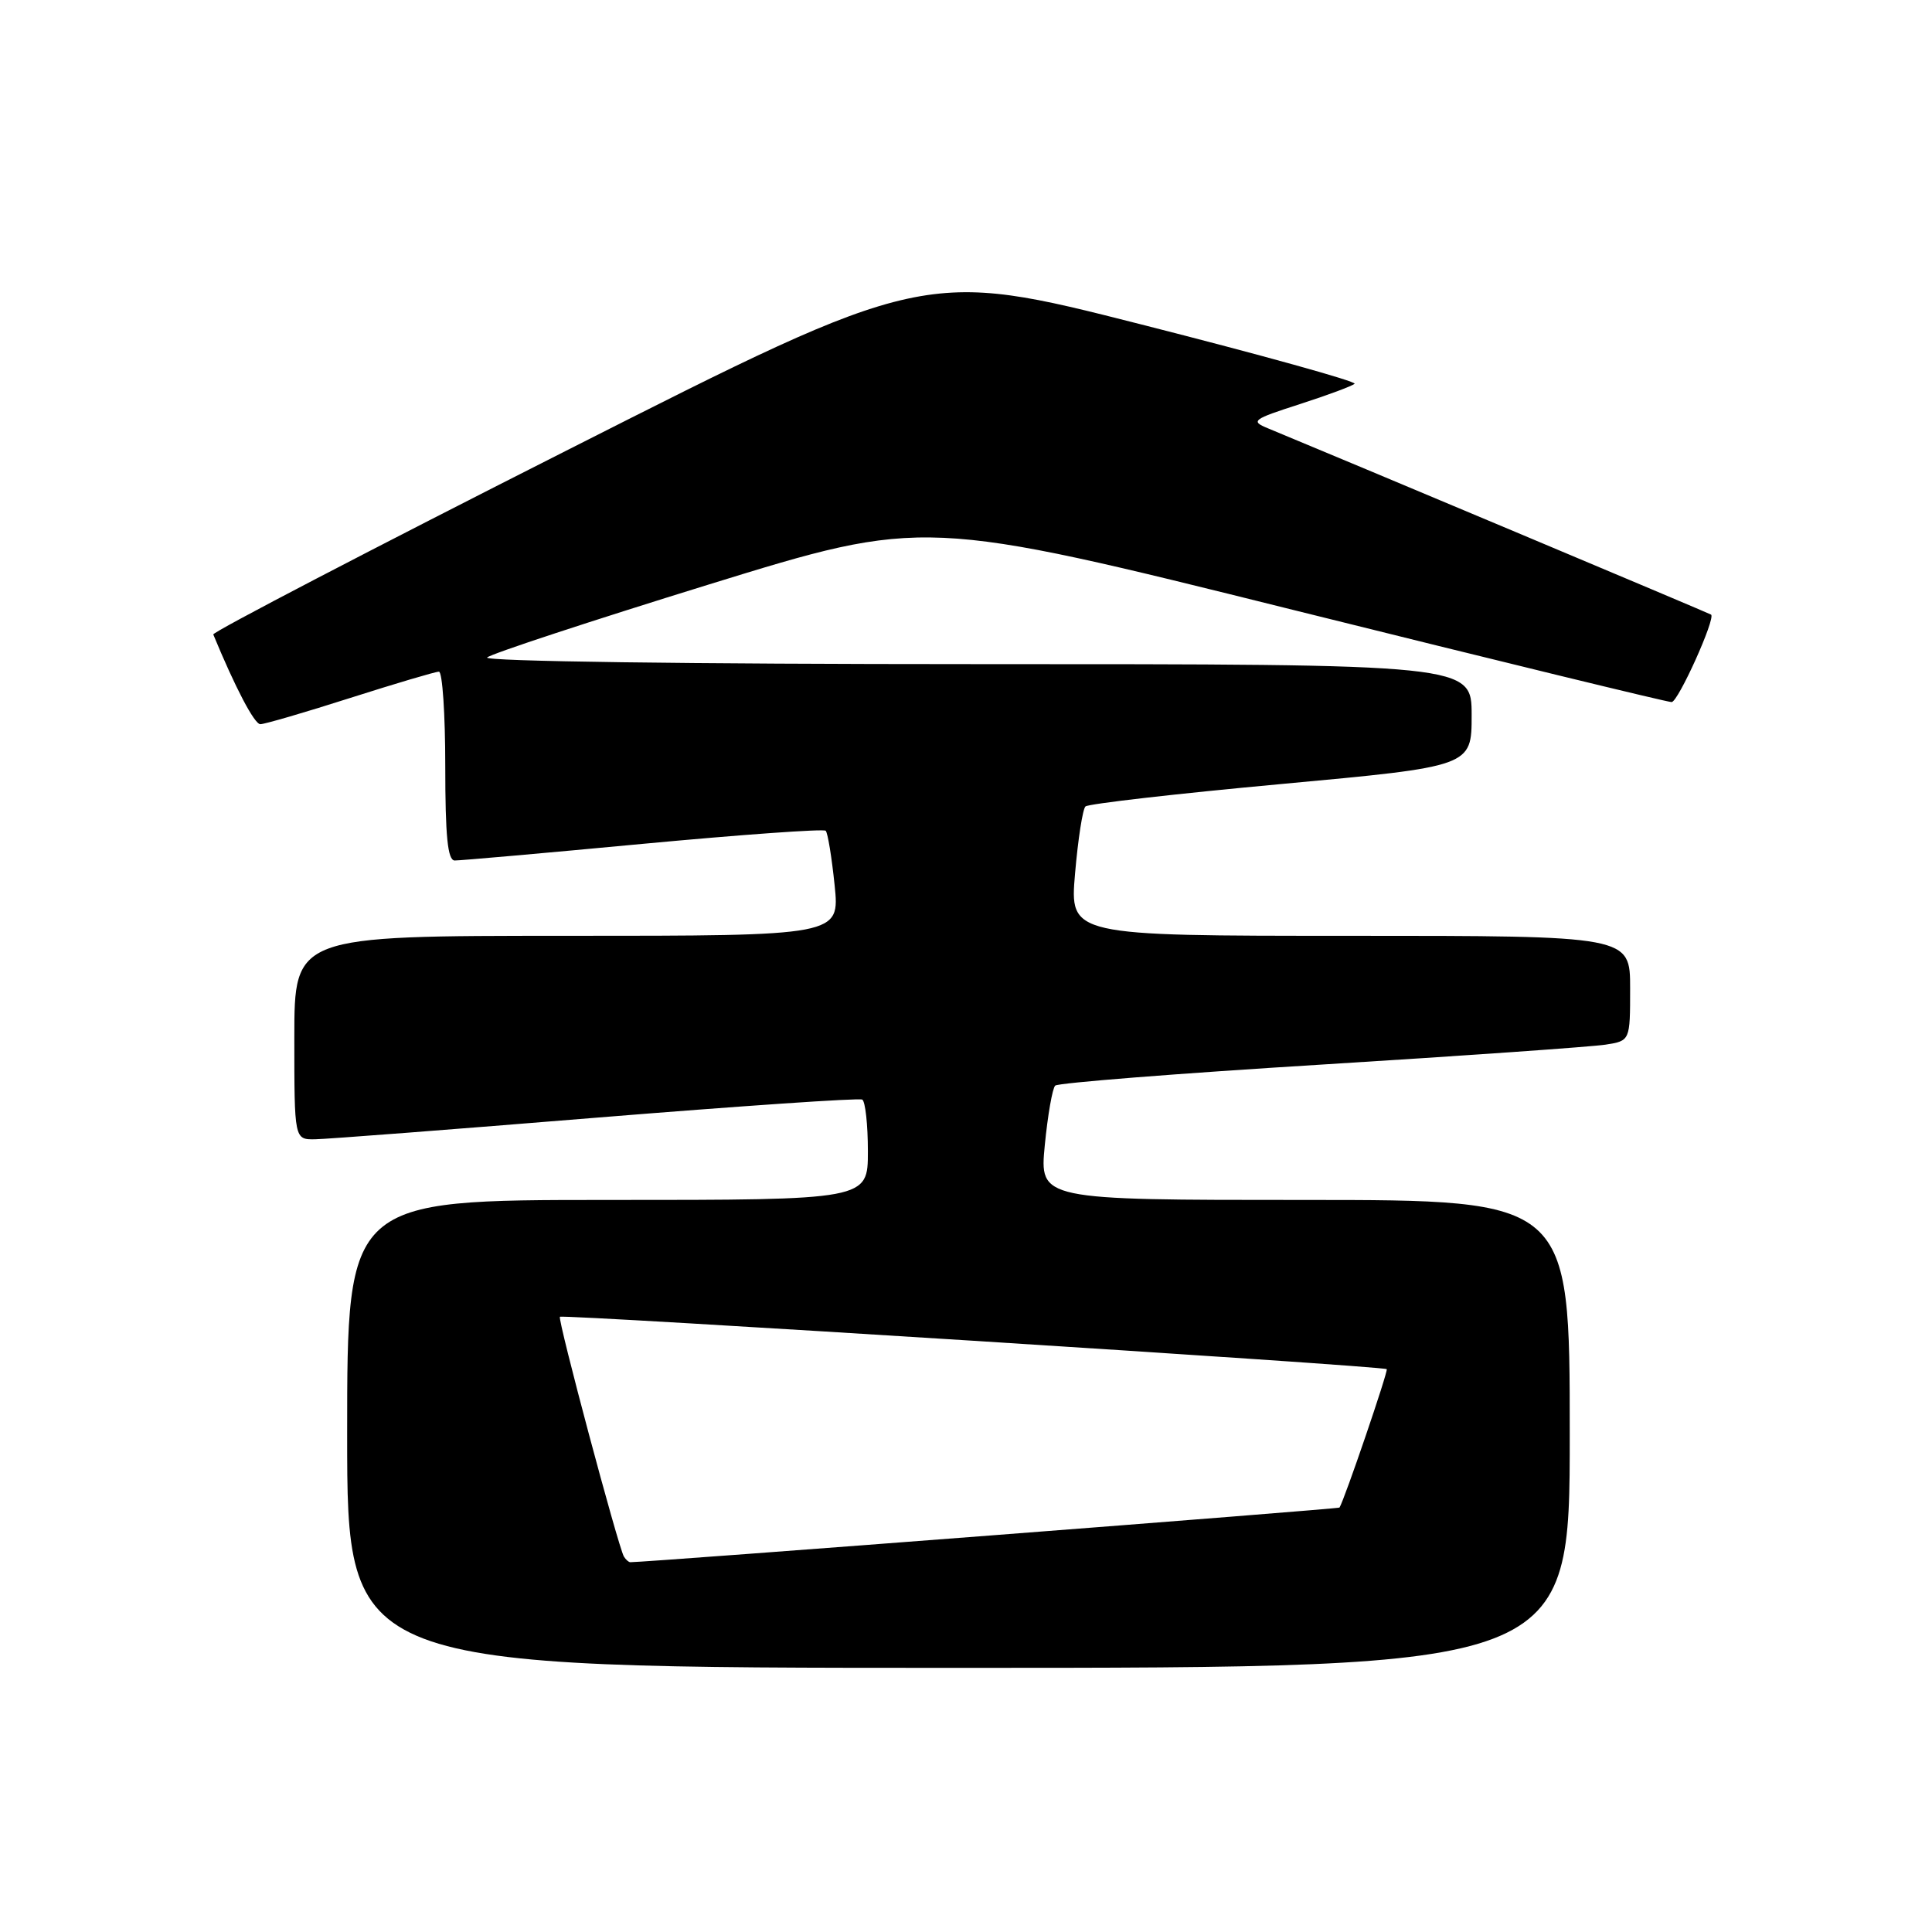 <?xml version="1.0" encoding="UTF-8" standalone="no"?>
<!DOCTYPE svg PUBLIC "-//W3C//DTD SVG 1.1//EN" "http://www.w3.org/Graphics/SVG/1.1/DTD/svg11.dtd" >
<svg xmlns="http://www.w3.org/2000/svg" xmlns:xlink="http://www.w3.org/1999/xlink" version="1.1" viewBox="0 0 256 256">
 <g >
 <path fill="currentColor"
d=" M 208.00 190.00 C 208.00 159.00 208.00 159.00 172.87 159.00 C 137.74 159.00 137.74 159.00 138.44 151.75 C 138.83 147.76 139.45 144.21 139.82 143.85 C 140.20 143.49 156.03 142.24 175.00 141.07 C 193.97 139.90 210.96 138.70 212.75 138.42 C 216.00 137.91 216.00 137.91 216.00 130.95 C 216.00 124.00 216.00 124.00 178.87 124.00 C 141.74 124.00 141.74 124.00 142.45 115.75 C 142.84 111.21 143.46 107.21 143.83 106.86 C 144.20 106.51 155.86 105.17 169.75 103.89 C 195.00 101.56 195.00 101.56 195.00 94.78 C 195.00 88.00 195.00 88.00 129.30 88.00 C 91.19 88.00 64.00 87.63 64.55 87.12 C 65.07 86.63 78.32 82.27 93.98 77.43 C 122.46 68.64 122.46 68.64 171.48 80.85 C 198.44 87.56 220.95 93.04 221.50 93.03 C 222.37 93.00 227.35 81.95 226.73 81.44 C 226.54 81.28 177.33 60.60 168.00 56.75 C 165.67 55.79 165.95 55.57 172.23 53.55 C 175.92 52.36 179.19 51.14 179.49 50.85 C 179.78 50.55 167.08 47.02 151.26 43.00 C 122.50 35.69 122.50 35.69 75.26 59.60 C 49.28 72.74 28.13 83.76 28.26 84.07 C 31.16 91.09 33.71 95.97 34.50 95.96 C 35.05 95.96 40.41 94.40 46.41 92.48 C 52.41 90.57 57.69 89.00 58.16 89.00 C 58.62 89.00 59.00 94.62 59.00 101.50 C 59.00 110.82 59.32 114.01 60.25 114.02 C 60.94 114.03 72.17 113.04 85.21 111.81 C 98.25 110.59 109.14 109.81 109.41 110.08 C 109.68 110.35 110.21 113.59 110.59 117.28 C 111.28 124.00 111.28 124.00 75.14 124.00 C 39.00 124.00 39.00 124.00 39.00 137.50 C 39.00 151.00 39.00 151.00 41.75 150.96 C 43.26 150.94 60.02 149.65 79.00 148.10 C 97.97 146.56 113.84 145.47 114.25 145.70 C 114.66 145.93 115.00 149.02 115.00 152.56 C 115.00 159.00 115.00 159.00 80.50 159.00 C 46.00 159.00 46.00 159.00 46.00 190.00 C 46.00 221.00 46.00 221.00 127.00 221.00 C 208.00 221.00 208.00 221.00 208.00 190.00 Z  M 82.67 206.25 C 81.92 204.98 73.86 174.80 74.19 174.48 C 74.56 174.12 183.34 181.00 183.75 181.42 C 183.98 181.64 178.13 198.77 177.49 199.76 C 177.36 199.95 85.86 207.00 83.52 207.00 C 83.30 207.00 82.92 206.66 82.67 206.25 Z "/>
</g>
</svg>